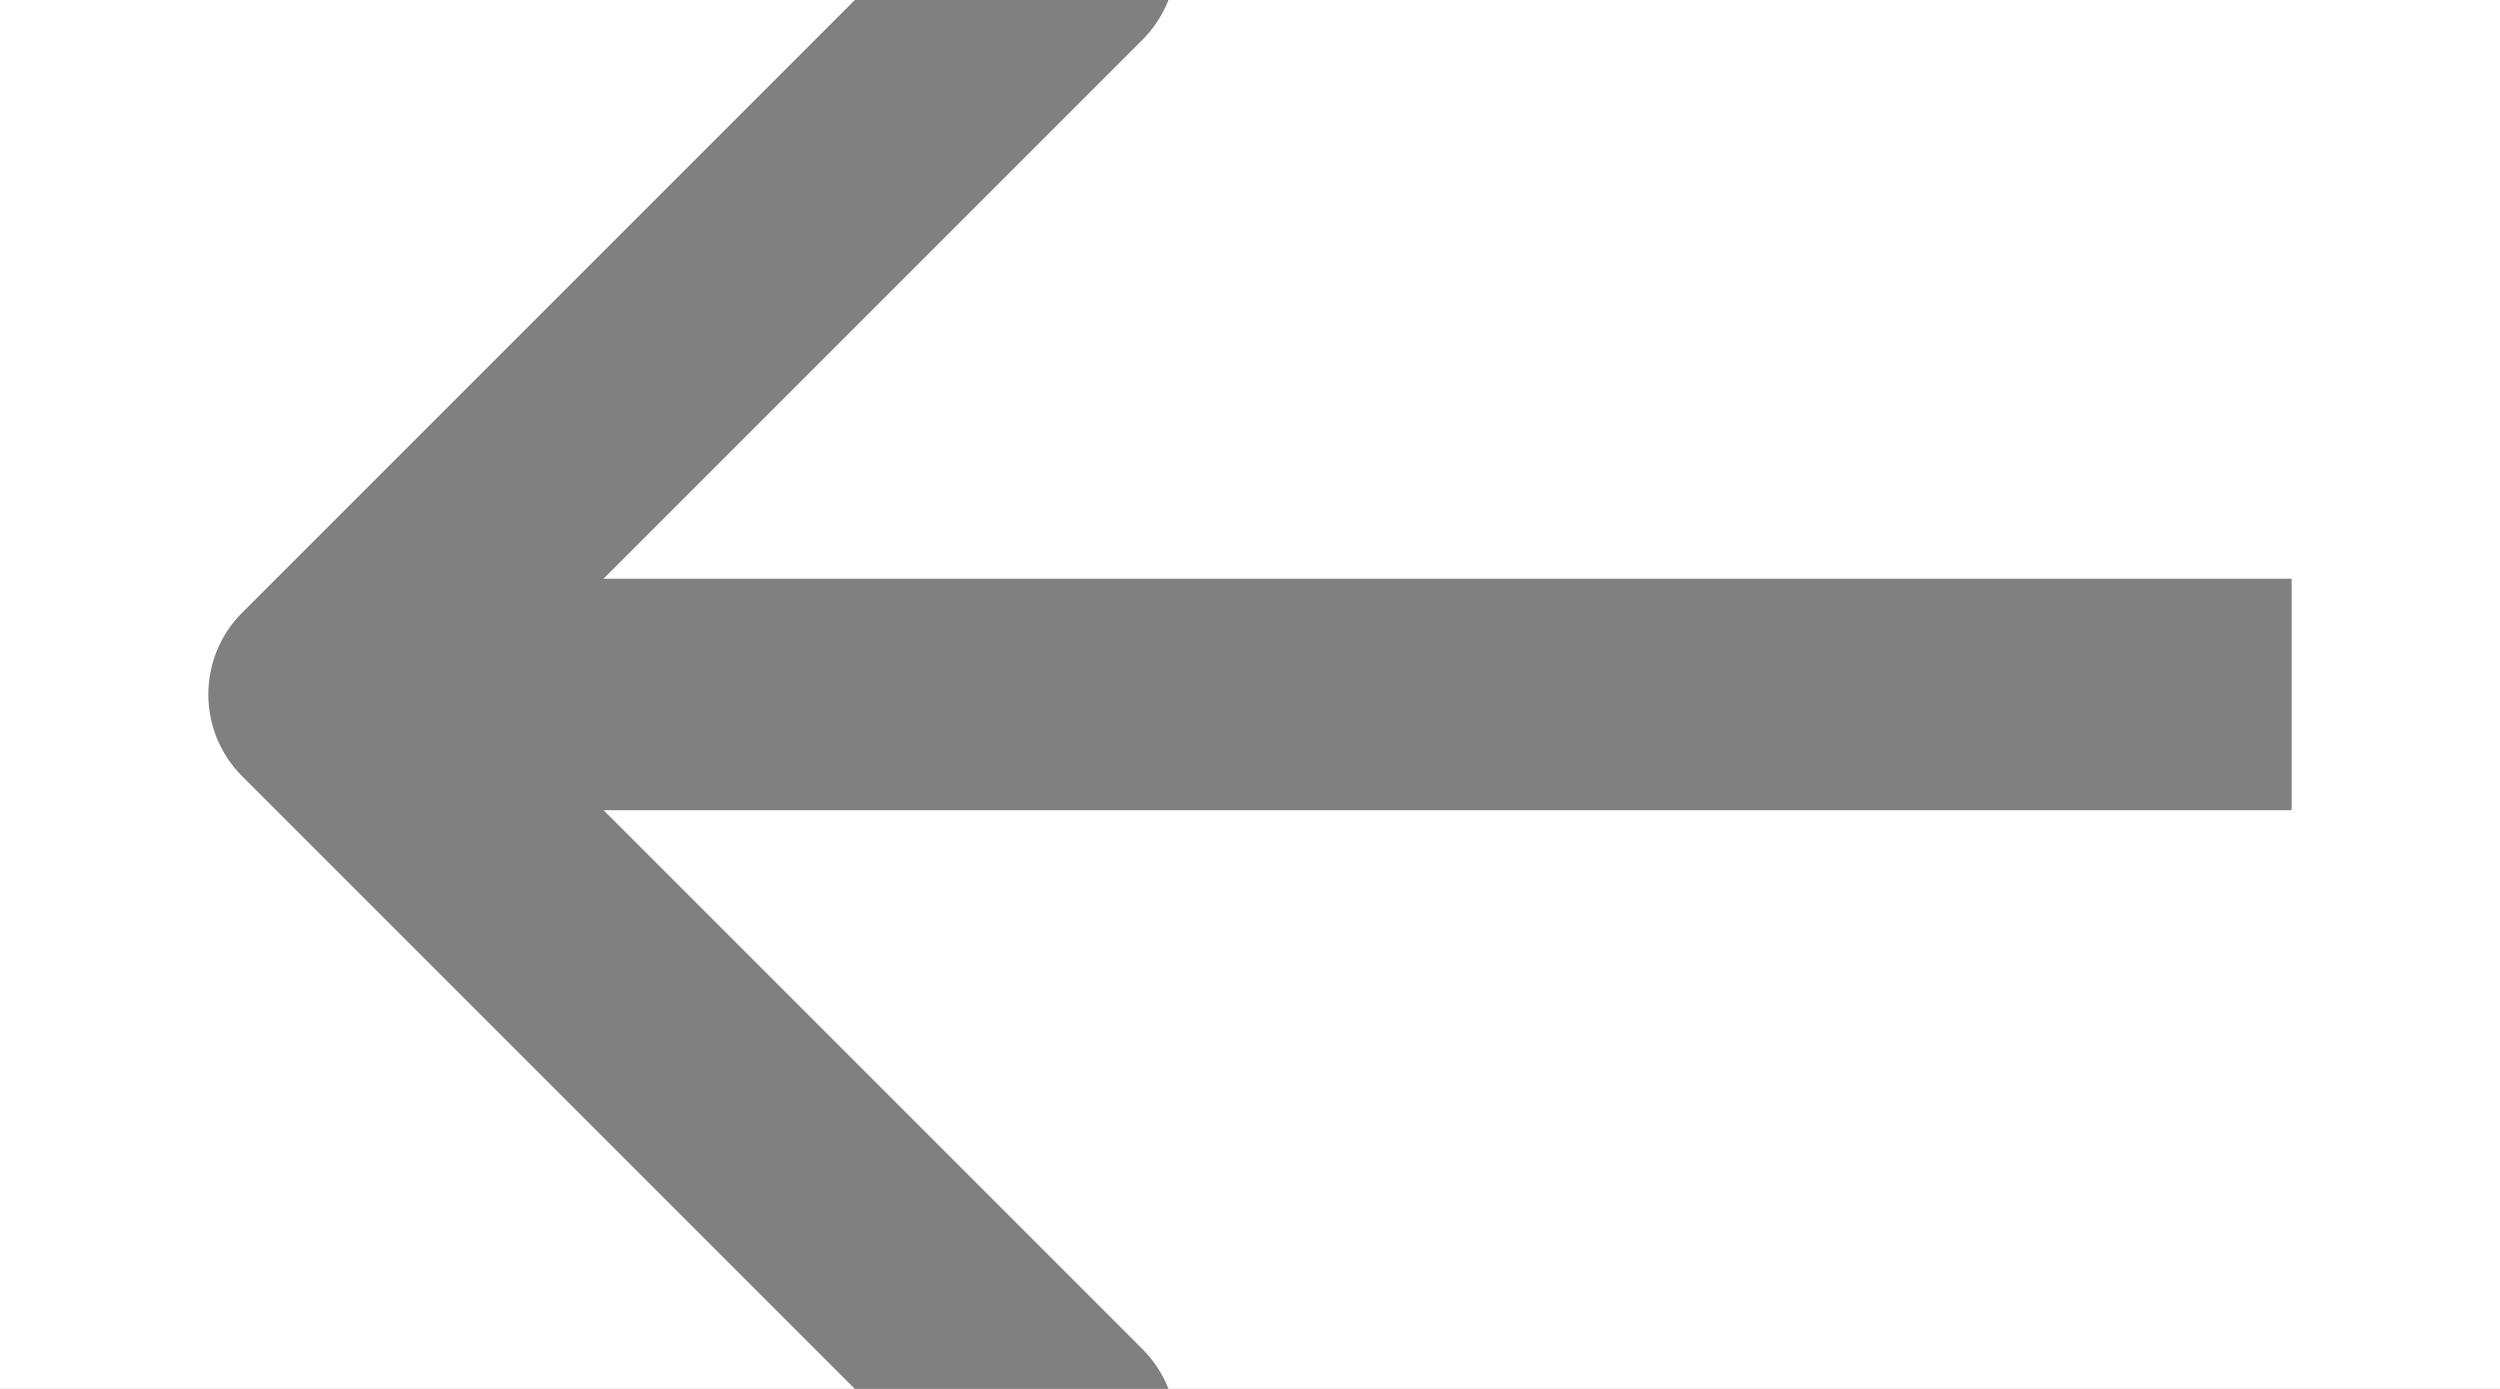 <svg width="27" height="15" viewBox="0 0 27 15" fill="none" xmlns="http://www.w3.org/2000/svg">
<rect x="0" y="0" width="27" height="15" fill="#808080" stroke="none"/>
<g clip-path="url(#clip0_686_7868)">
<rect width="27" height="15" fill="white"/>
<path opacity="0.7" d="M2.616 6.616C2.128 7.104 2.128 7.896 2.616 8.384L10.571 16.339C11.059 16.827 11.851 16.827 12.339 16.339C12.827 15.851 12.827 15.059 12.339 14.571L5.268 7.5L12.339 0.429C12.827 -0.059 12.827 -0.851 12.339 -1.339C11.851 -1.827 11.059 -1.827 10.571 -1.339L2.616 6.616ZM23.5 8.75H24.75V6.25H23.5V8.75ZM3.5 8.75H23.5V6.25H3.5V8.75Z" fill="#4B4B4B"/>
</g>
<defs>
<clipPath id="clip0_686_7868">
<rect width="27" height="15" fill="white"/>
</clipPath>
</defs>
</svg>
